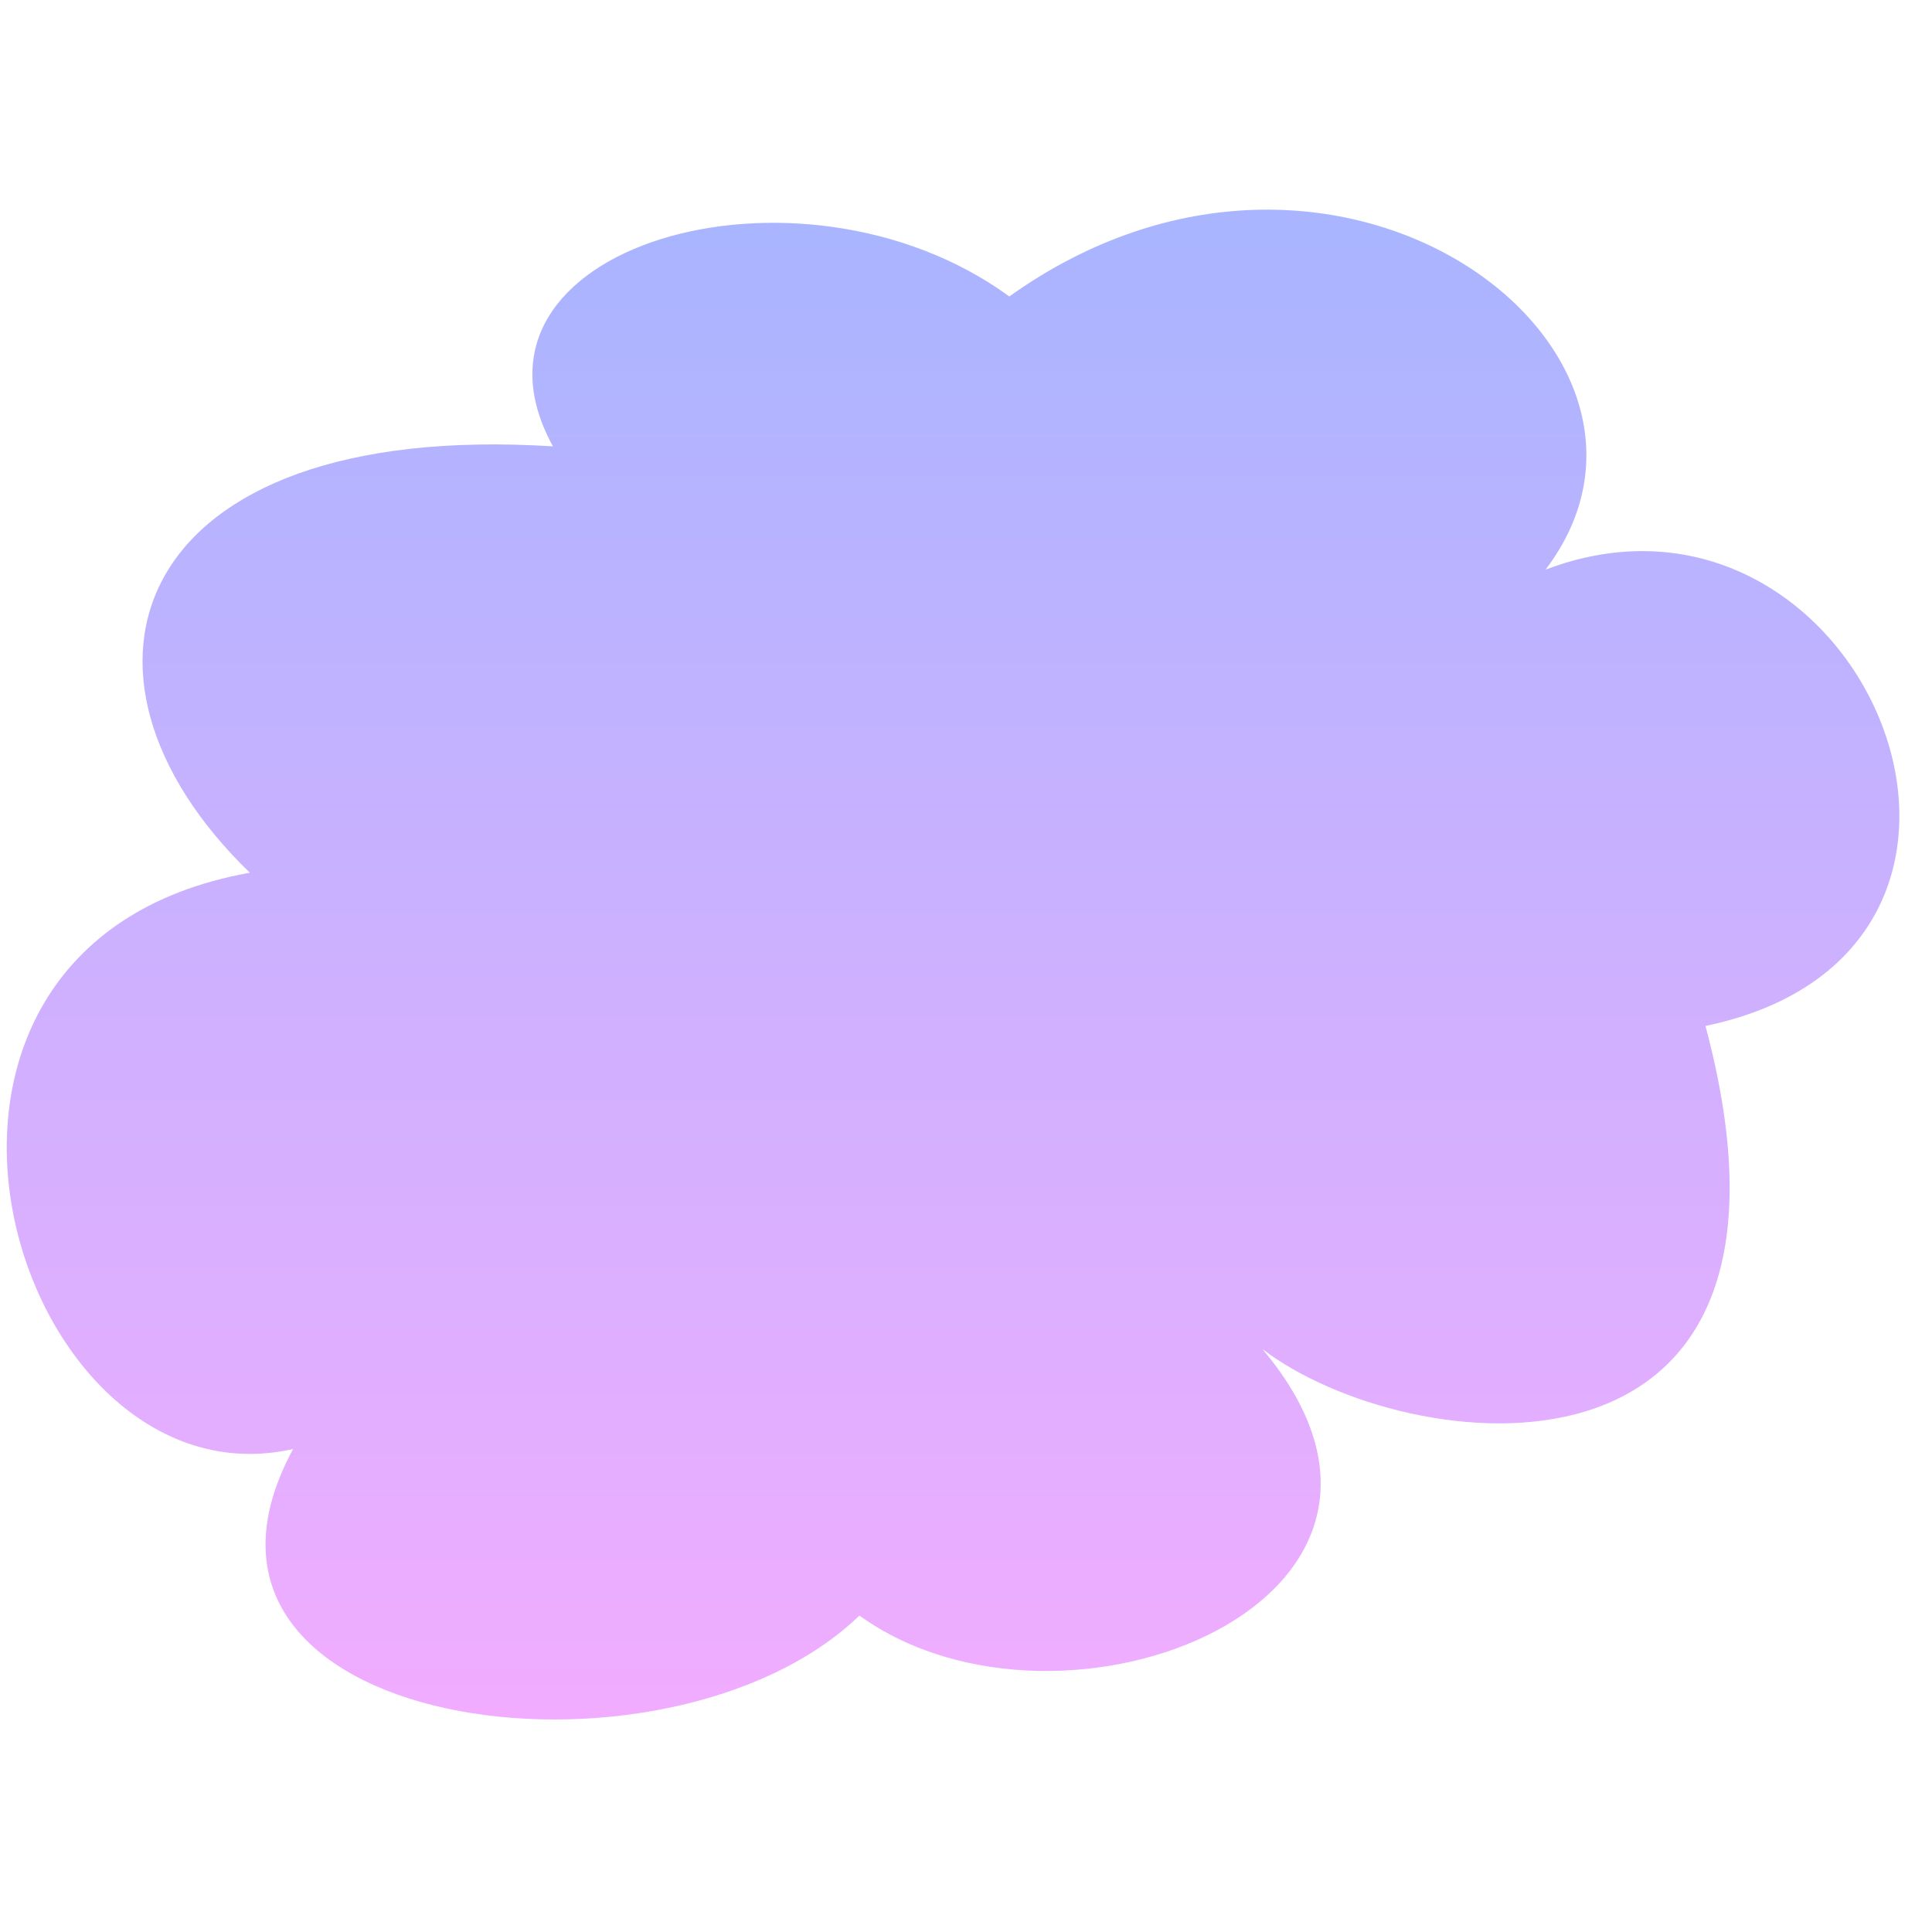 <?xml version="1.0" encoding="UTF-8"?>
<svg xmlns="http://www.w3.org/2000/svg" xmlns:xlink="http://www.w3.org/1999/xlink" width="200px" height="200px" viewBox="0 0 200 200" version="1.1">
<g id="surface1">
<path style=" stroke:none;fill-rule:nonzero;fill:url(#grad);fill-opacity:1;" d="M 57.242 46.207 C 45.863 25.516 82.758 14.828 104.484 30.691 C 138.277 6.551 177.242 36.207 160 58.965 C 192.758 46.551 214.484 98.277 176.551 106.207 C 190 156.551 145.516 151.035 130.691 139.656 C 152.414 165.516 110 182.414 88.965 167.242 C 68.965 186.551 14.484 179.309 30.344 150 C 1.379 156.551 -16.551 97.93 25.863 90.344 C 4.484 69.656 13.449 43.449 57.242 46.207 Z M 57.242 46.207 "/>
</g>
    <defs>
        <linearGradient id="grad" gradientUnits="userSpaceOnUse" x1="100" y1="18" x2="100" y2="181.934">
            <stop offset="0" style="stop-color:rgb(65.49%,70.98%,100%);stop-opacity:1;"/>
            <stop offset="1" style="stop-color:rgb(95.294%,67.451%,100%);stop-opacity:1;"/>
        </linearGradient>
    </defs>
</svg>
